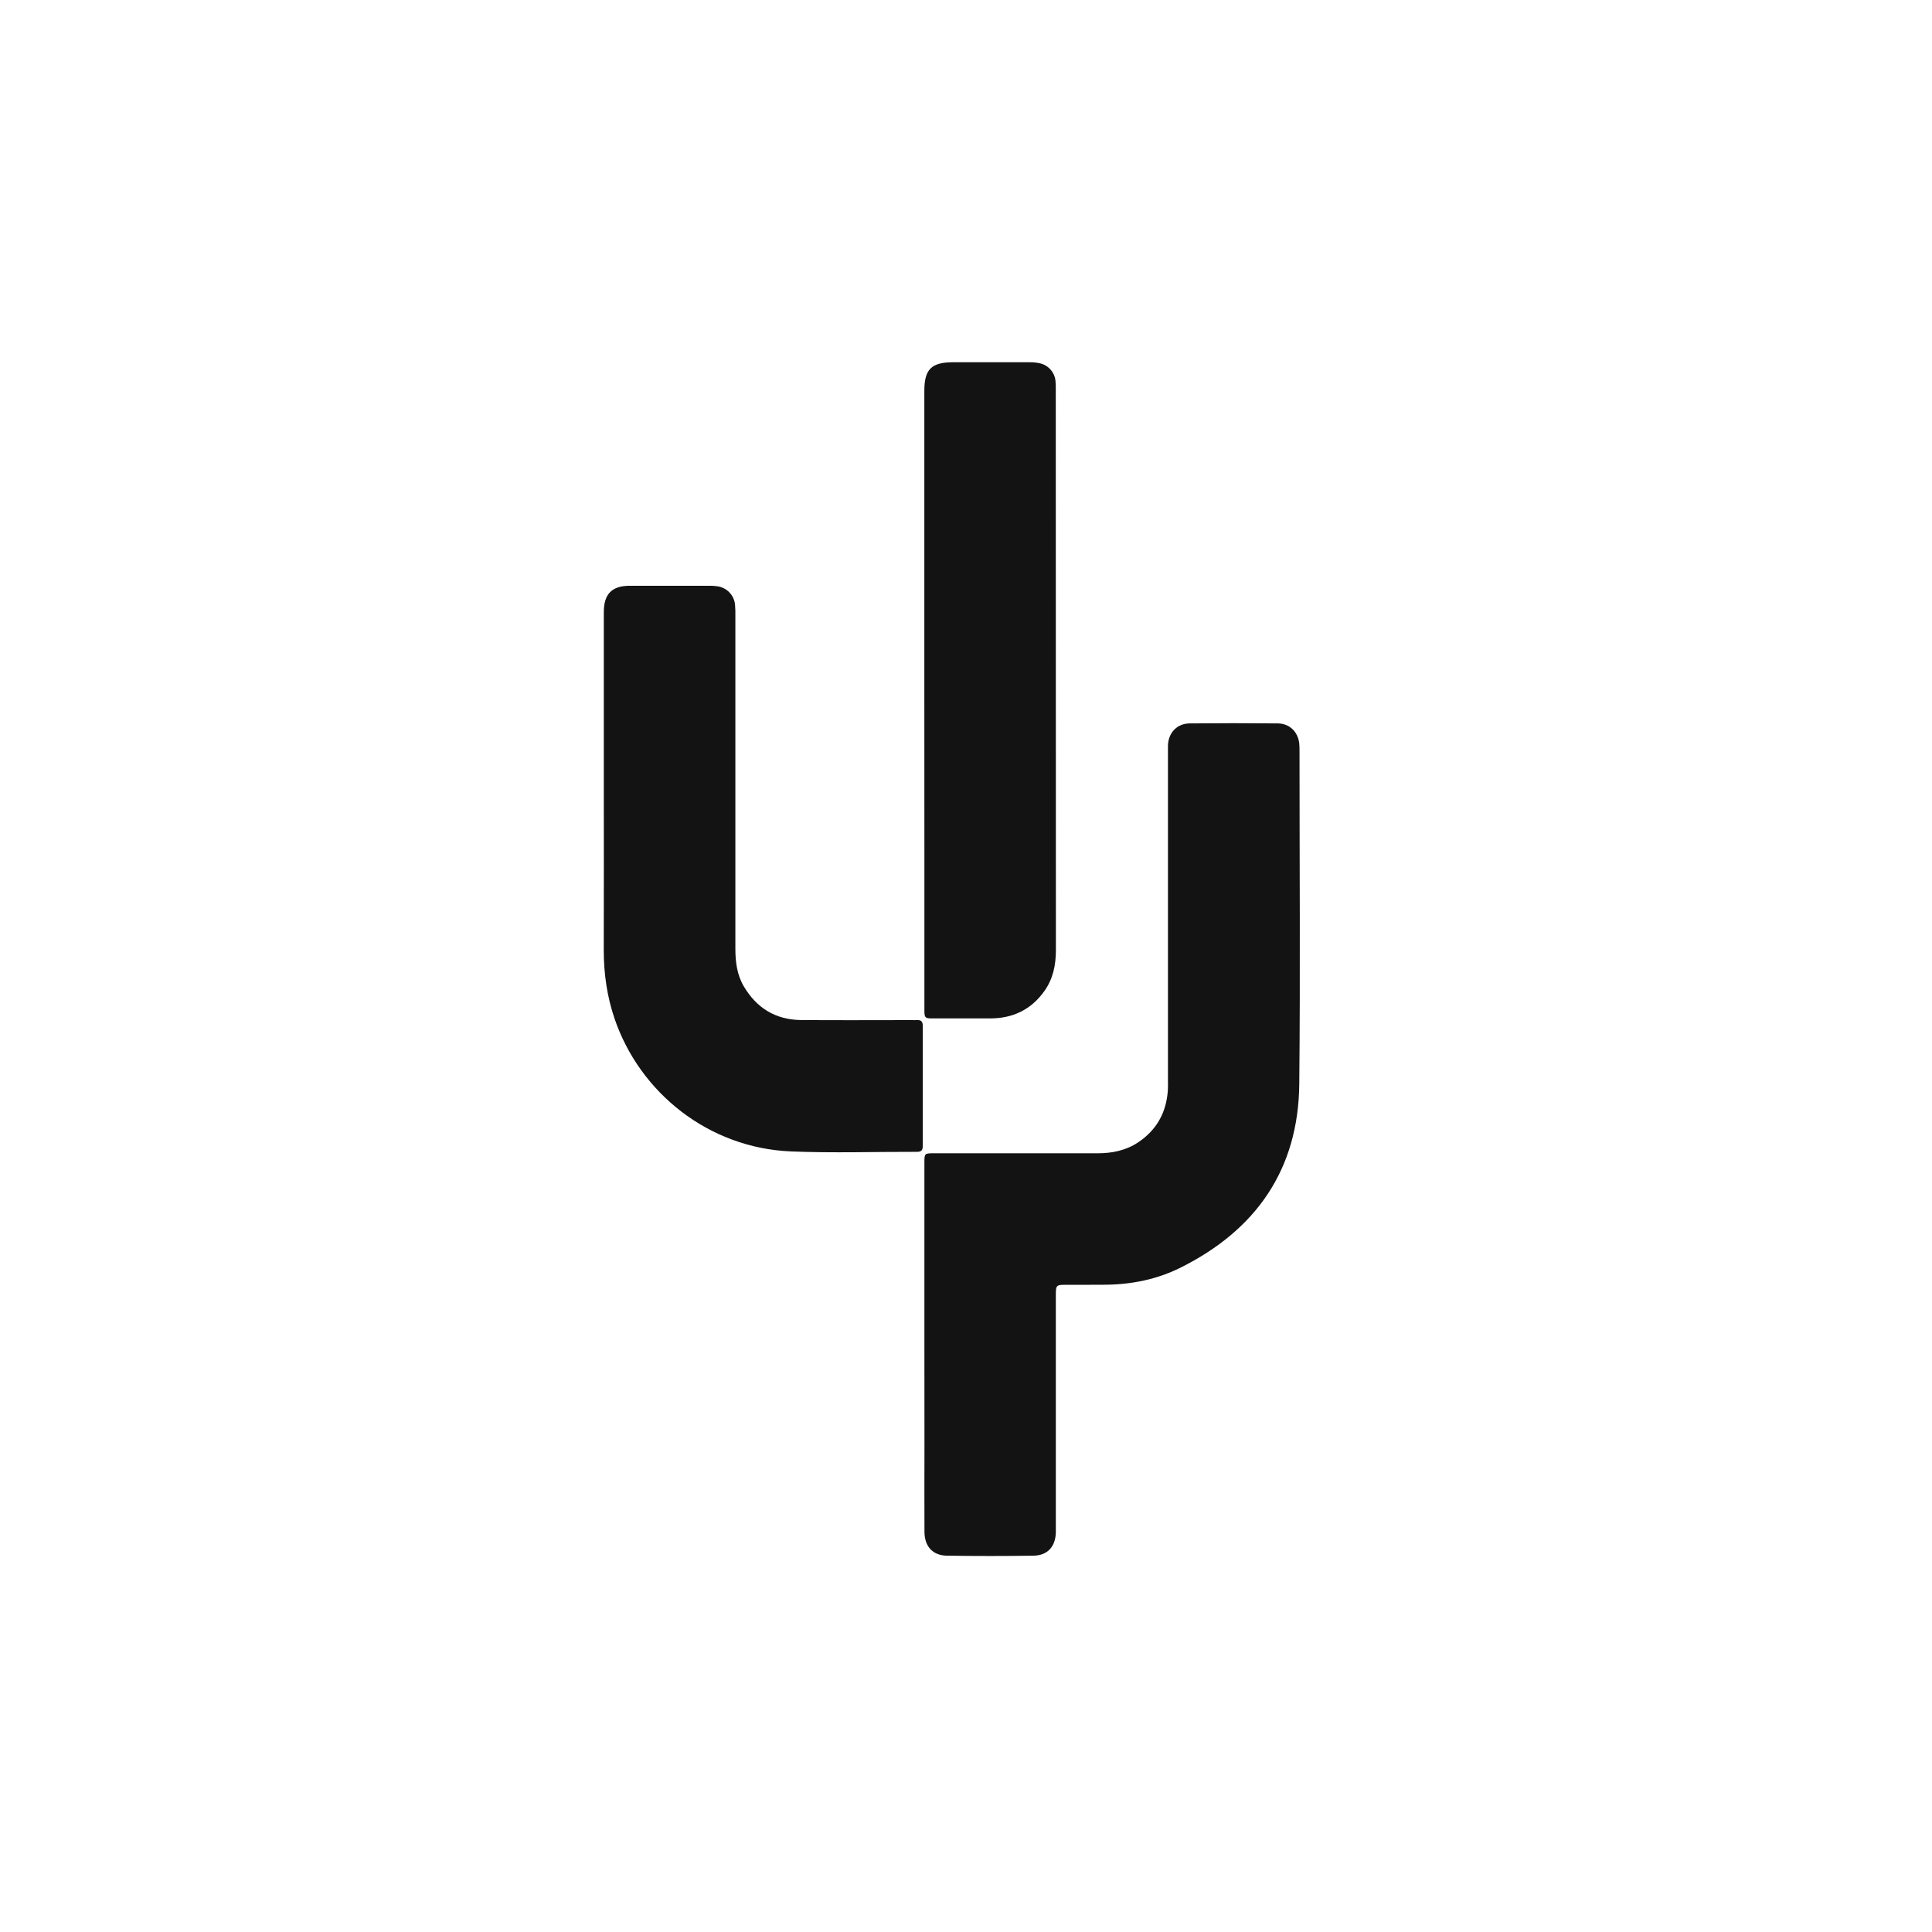 <svg width="32" height="32" viewBox="0 0 32 32" fill="none" xmlns="http://www.w3.org/2000/svg">
<rect width="32" height="32" fill="white"/>
<path d="M15.311 22.308C15.311 21.29 15.311 20.272 15.311 19.255C15.311 19.105 15.314 19.102 15.465 19.102H18.179C18.419 19.102 18.647 19.057 18.851 18.921C19.157 18.717 19.317 18.428 19.343 18.064C19.347 18.011 19.345 17.957 19.345 17.904V12.484C19.345 12.44 19.345 12.396 19.345 12.352C19.349 12.14 19.493 11.984 19.704 11.982C20.191 11.977 20.678 11.977 21.165 11.982C21.361 11.984 21.5 12.123 21.52 12.318C21.523 12.362 21.525 12.406 21.524 12.45C21.524 14.284 21.538 16.119 21.52 17.954C21.506 19.371 20.804 20.373 19.552 20.997C19.167 21.189 18.746 21.275 18.312 21.279C18.102 21.281 17.891 21.28 17.68 21.28C17.488 21.28 17.488 21.28 17.488 21.468V25.257C17.488 25.298 17.488 25.338 17.488 25.379C17.483 25.615 17.352 25.764 17.117 25.767C16.64 25.774 16.163 25.774 15.685 25.767C15.449 25.764 15.313 25.614 15.312 25.371C15.309 24.906 15.312 24.441 15.312 23.976L15.311 22.308Z" fill="#131313"/>
<path d="M10.001 13.093V10.256C10.001 10.216 10.001 10.175 10.001 10.134C10.003 9.836 10.136 9.702 10.433 9.702C10.873 9.701 11.312 9.701 11.752 9.702C11.796 9.701 11.84 9.705 11.884 9.711C11.961 9.722 12.032 9.759 12.085 9.816C12.138 9.873 12.17 9.946 12.175 10.024C12.18 10.083 12.181 10.143 12.18 10.203C12.18 12.037 12.18 13.872 12.18 15.707C12.18 15.927 12.205 16.141 12.318 16.334C12.53 16.696 12.847 16.891 13.268 16.895C13.877 16.9 14.486 16.896 15.097 16.896C15.128 16.896 15.159 16.898 15.191 16.896C15.261 16.892 15.284 16.926 15.284 16.993C15.283 17.656 15.283 18.319 15.284 18.982C15.284 19.048 15.261 19.078 15.191 19.078C14.493 19.076 13.795 19.1 13.098 19.071C11.739 19.014 10.599 18.103 10.179 16.872C10.053 16.502 10 16.122 10 15.733C10.002 14.852 10.002 13.973 10.001 13.093Z" fill="#131313"/>
<path d="M15.31 11.551V6.472C15.31 6.116 15.428 6 15.787 6C16.208 6 16.629 6 17.05 6C17.109 5.999 17.169 6.005 17.227 6.018C17.296 6.034 17.358 6.072 17.405 6.127C17.451 6.181 17.479 6.249 17.483 6.32C17.488 6.366 17.487 6.414 17.487 6.461C17.487 9.552 17.488 12.643 17.489 15.733C17.489 15.983 17.443 16.213 17.296 16.418C17.075 16.726 16.773 16.868 16.399 16.868C16.079 16.868 15.758 16.868 15.438 16.868C15.322 16.868 15.311 16.856 15.311 16.735C15.311 15.947 15.311 15.158 15.311 14.37L15.31 11.551Z" fill="#131313"/>
</svg>
